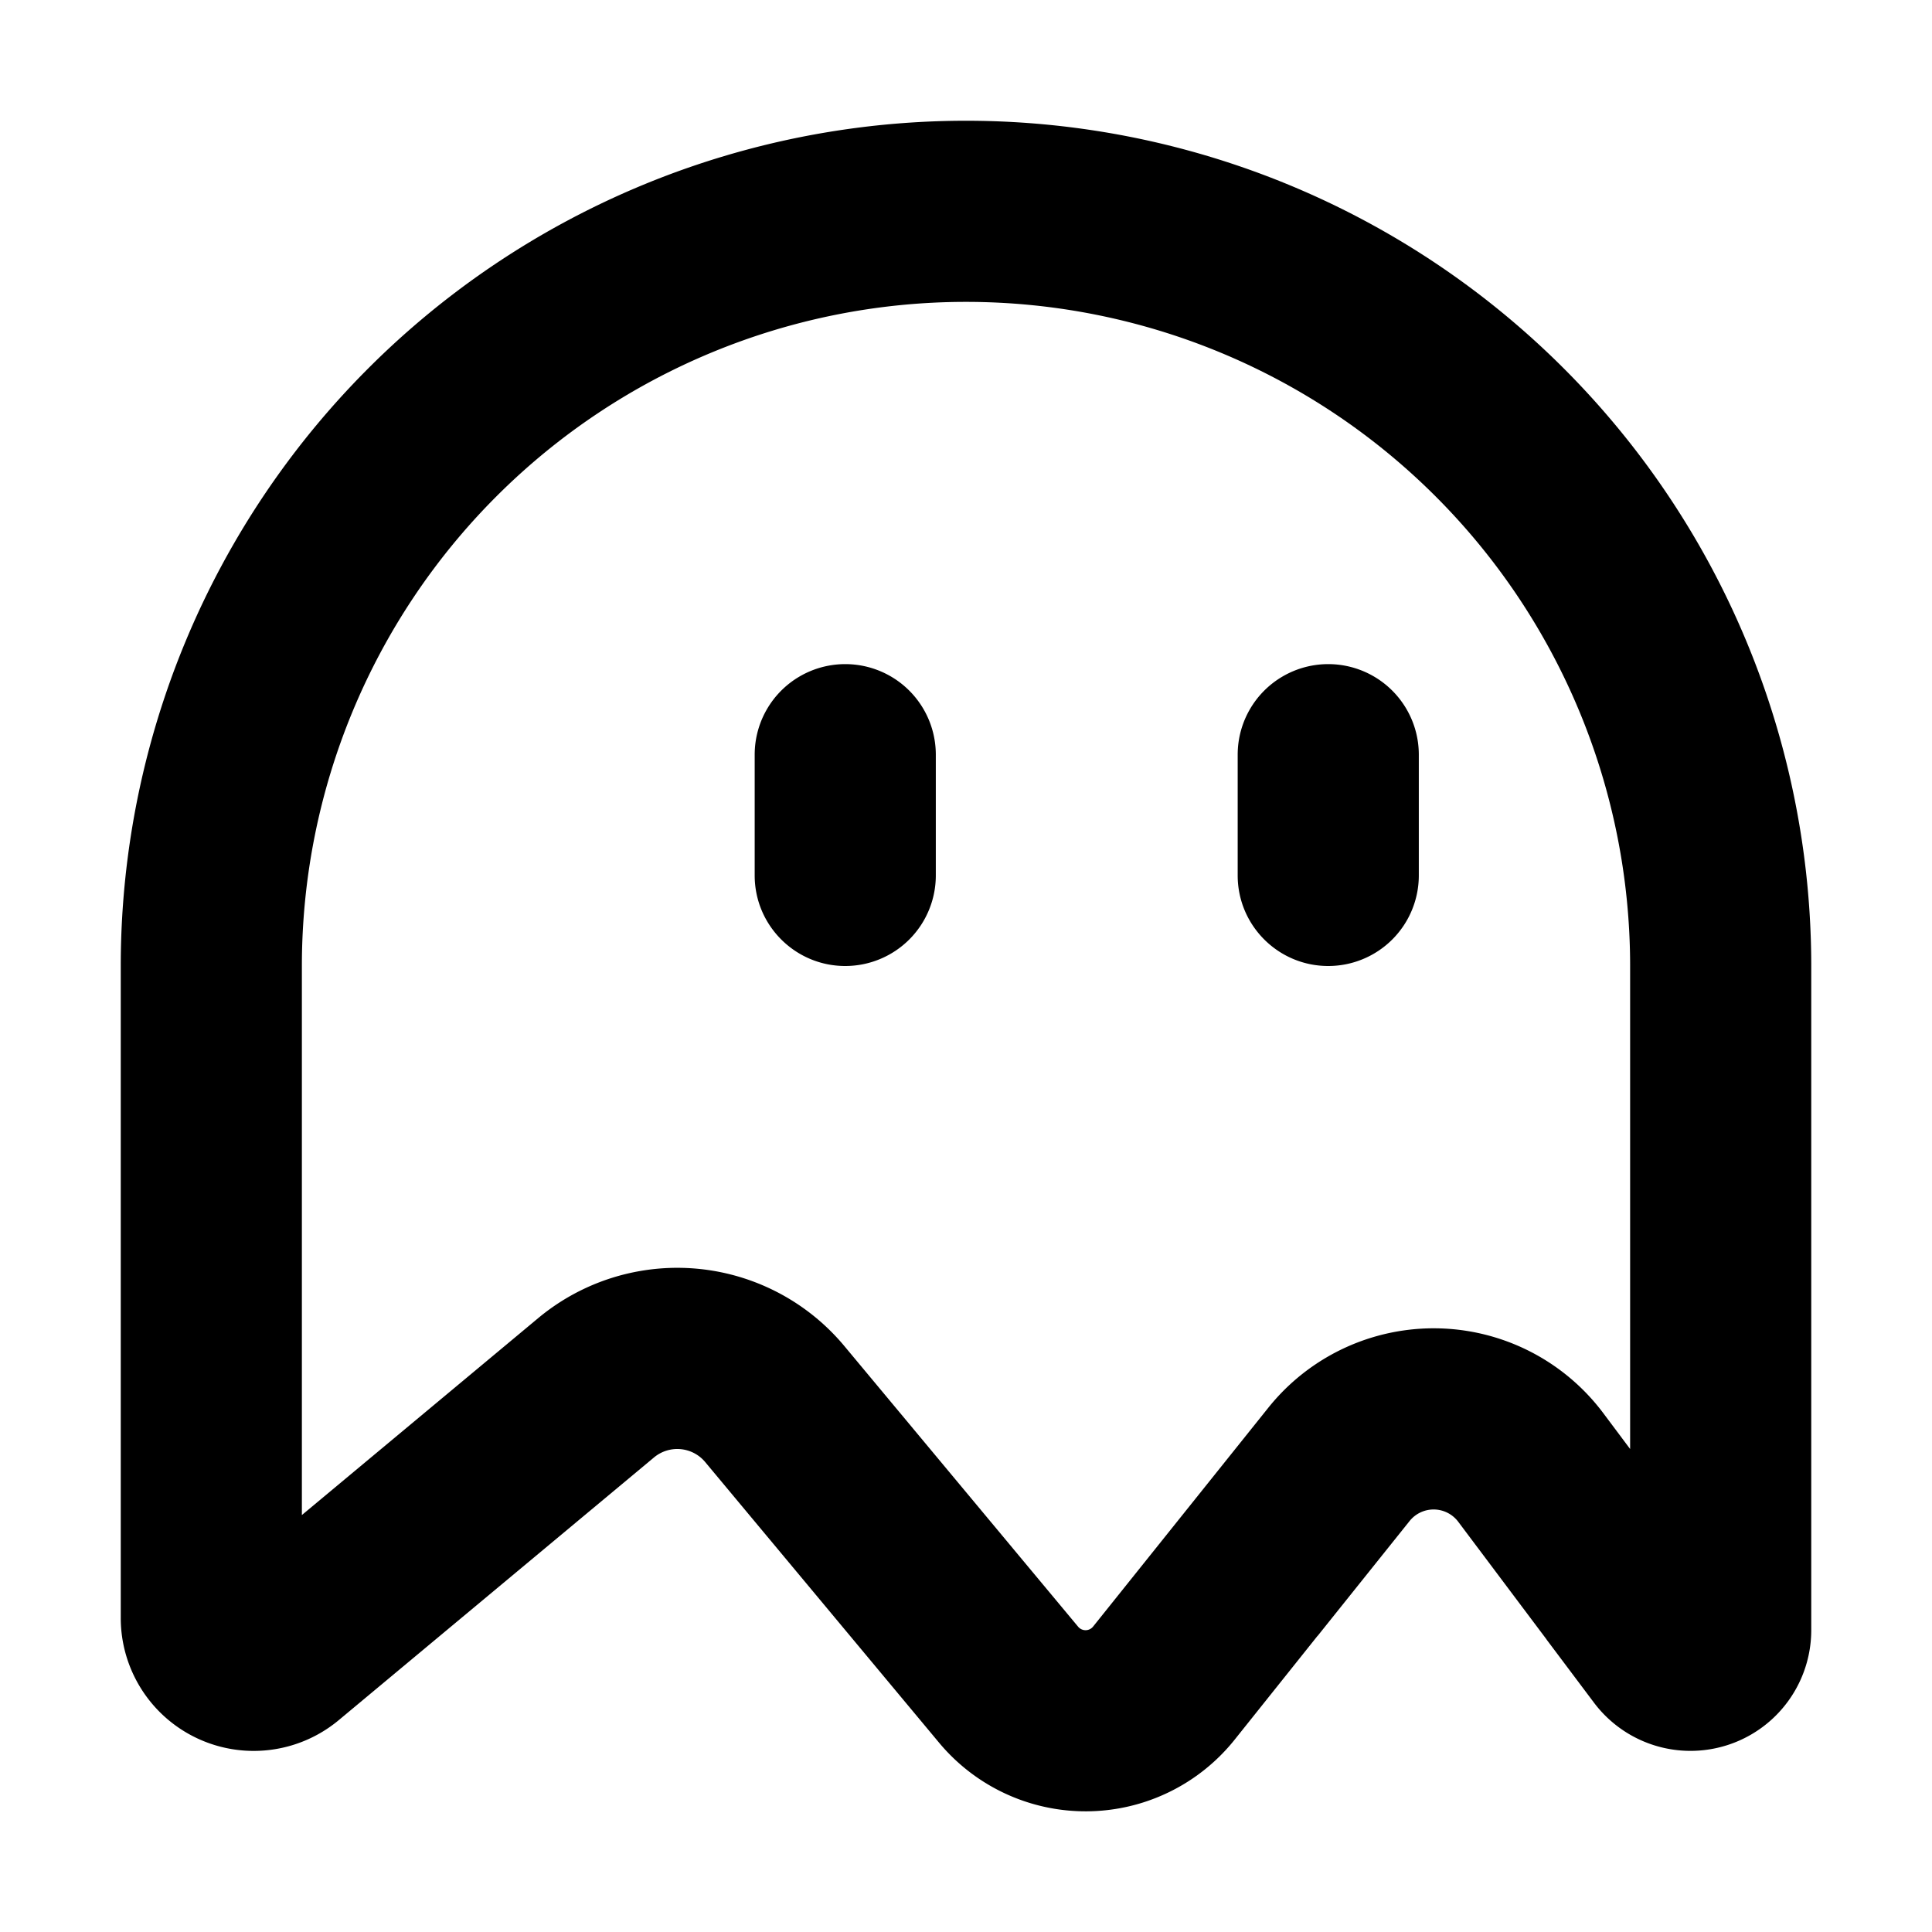 <svg xmlns="http://www.w3.org/2000/svg" fill="currentColor" viewBox="0 0 16 16"><path fill="currentColor" fill-rule="evenodd" d="M13.277 11.702 13.5 12V8a5.5 5.5 0 1 0-11 0v4.547l1.956-1.63a1.801 1.801 0 0 1 2.537.231l1.935 2.323a.08.08 0 0 0 .125-.001l1.45-1.811a1.755 1.755 0 0 1 2.774.043Zm-3.052 2.705.686-.859h.001l.144-.18.618-.772a.255.255 0 0 1 .402.006l.593.79.139.185v.001l.392.522a1 1 0 0 0 1.8-.6V8A7 7 0 1 0 1 8v5.399a1.101 1.101 0 0 0 1.806.846l2.61-2.175a.301.301 0 0 1 .424.038l1.936 2.323a1.58 1.58 0 0 0 2.449-.024ZM7 8a.75.75 0 0 0 .75-.75v-1a.75.75 0 1 0-1.5 0v1c0 .414.336.75.75.75Zm4 0a.75.75 0 0 0 .75-.75v-1a.75.75 0 0 0-1.5 0v1c0 .414.336.75.75.75Z" clip-rule="evenodd"/></svg>